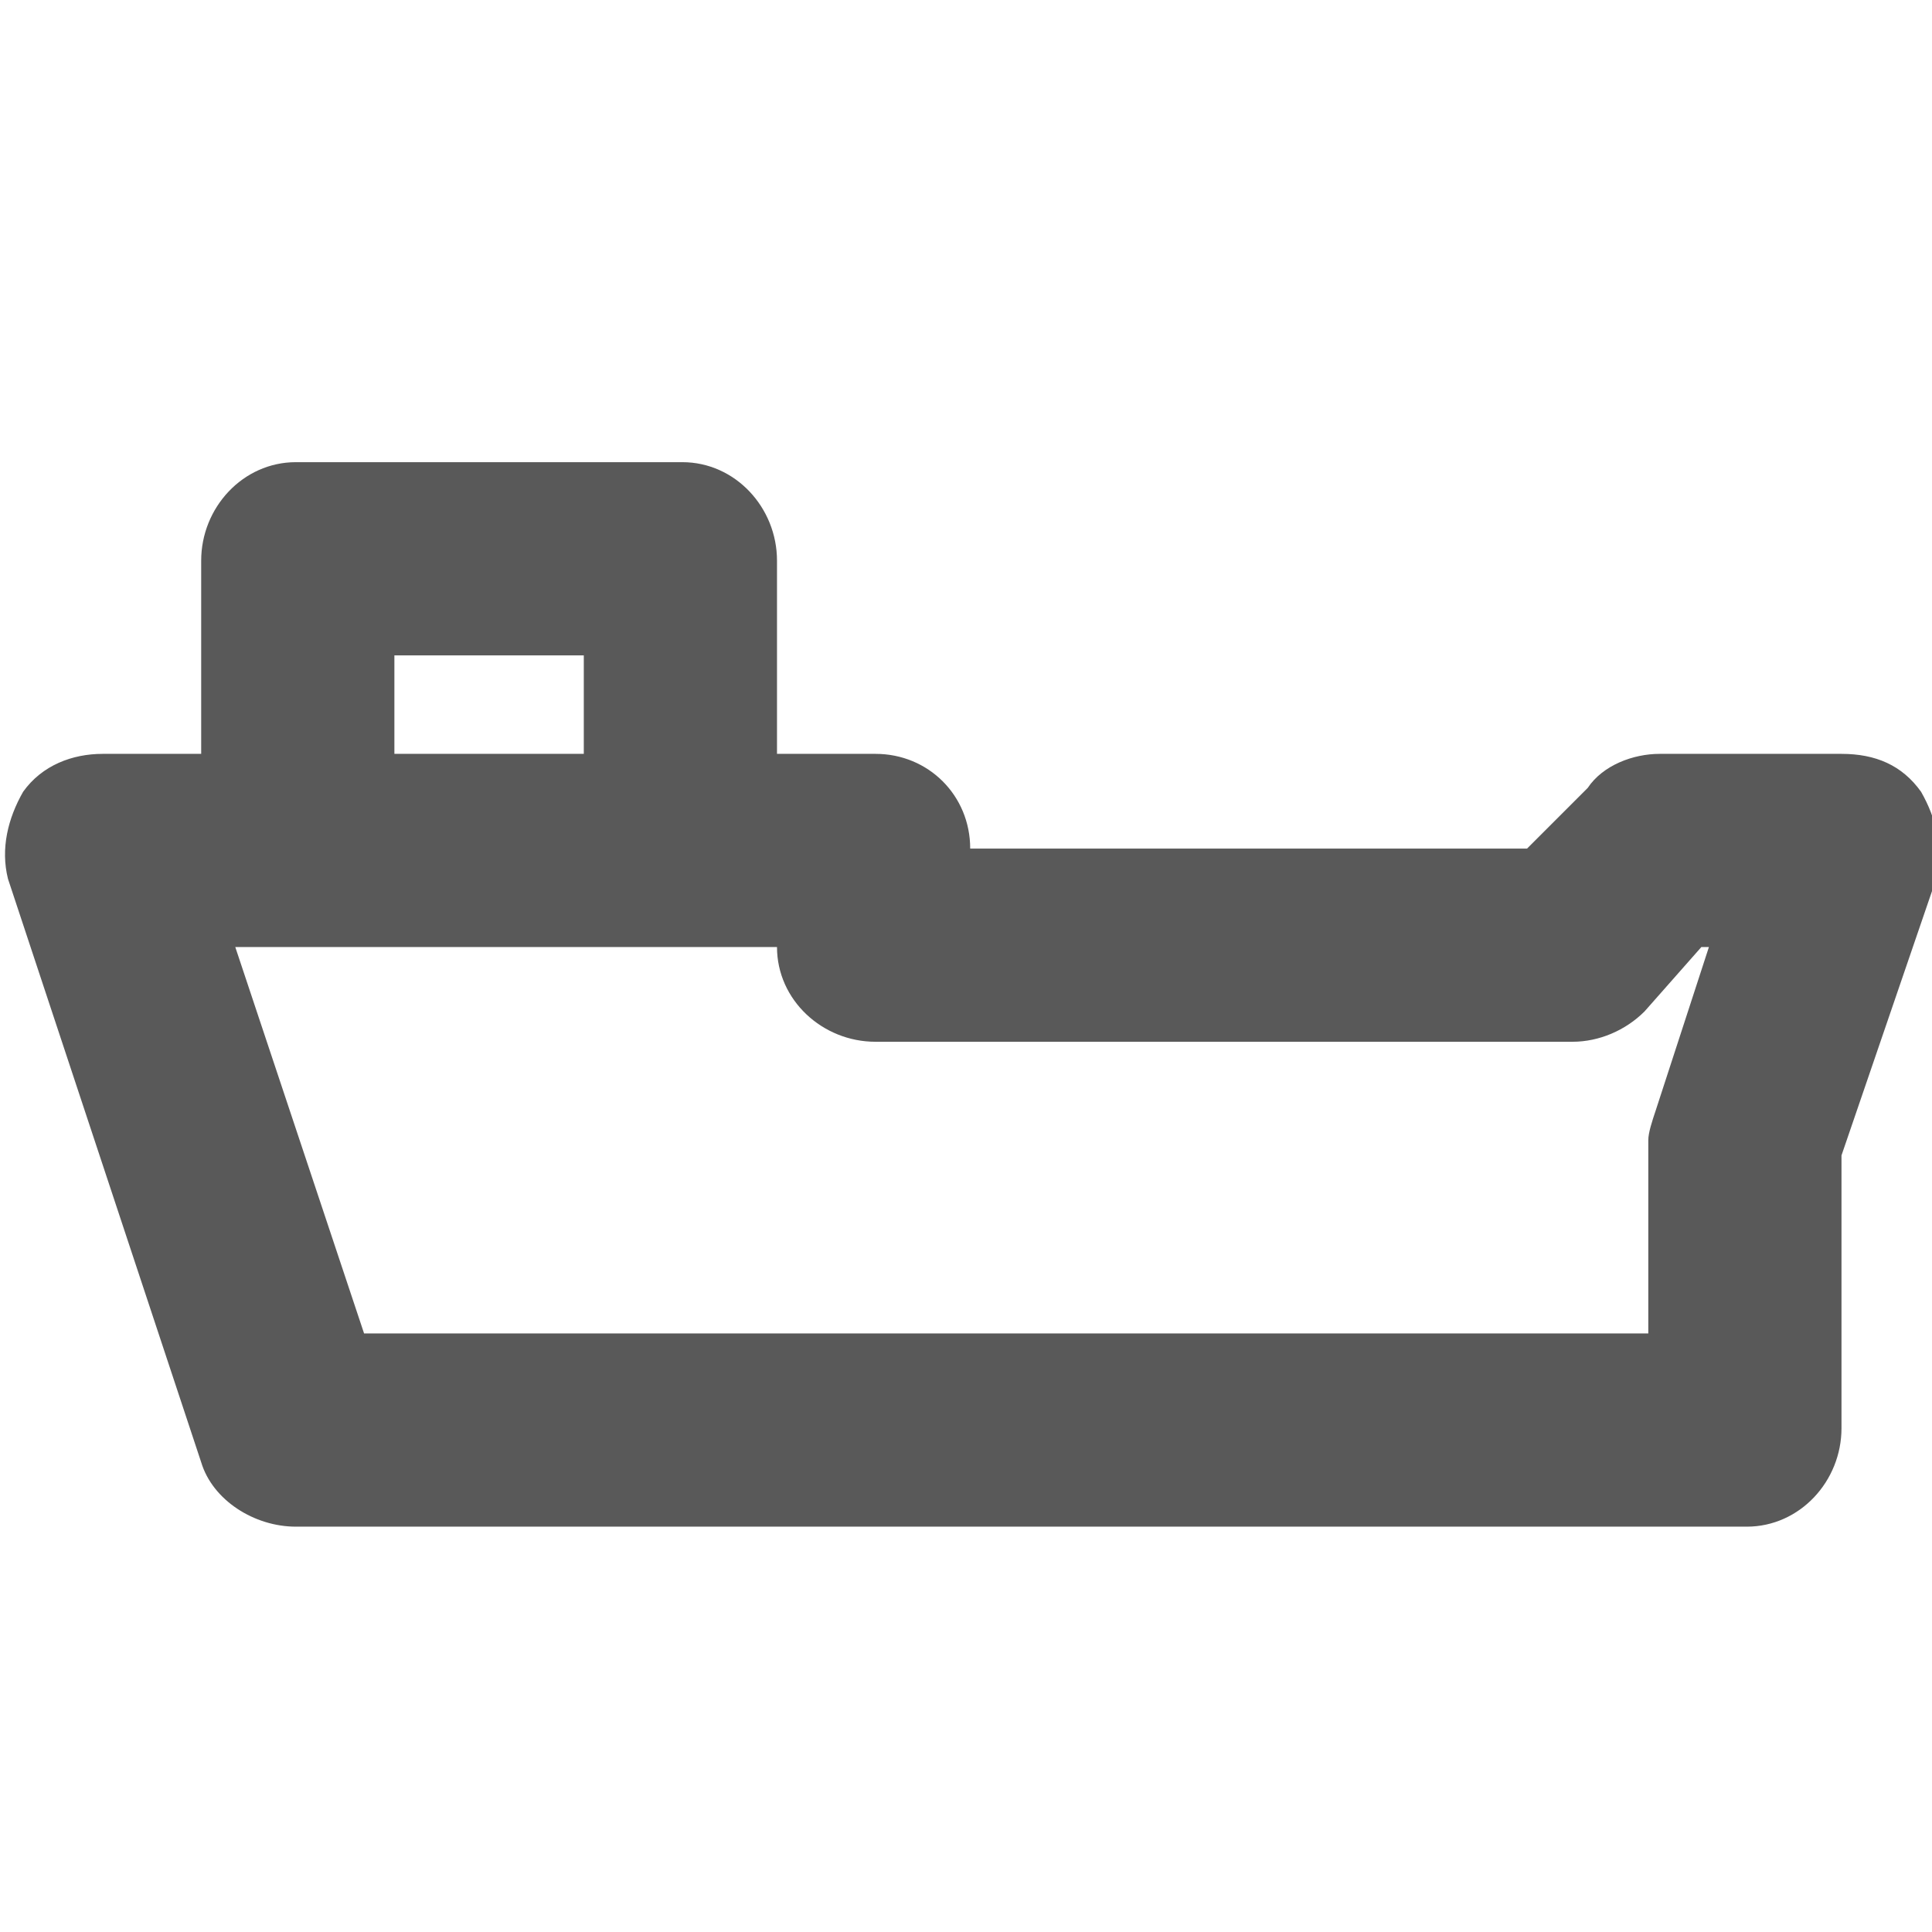 <svg xmlns="http://www.w3.org/2000/svg" version="1.1" xmlns:xlink="http://www.w3.org/1999/xlink" viewBox="0 0 510 510" preserveAspectRatio="xMidYMid">
                    <defs><style>.cls-1{fill:#595959;}</style></defs>
                    <title>vessel</title>
                    <g id="Layer_2" data-name="Layer 2"><g id="vessel">
                    <path class="cls-1" d="M507.108 209c4 7 6 15 4 23l-25 73v72c0 14-11 26-25 26h-383c-11 0-22-7-25-17l-51-154c-2-8 0-16 4-23 5-7 13-10 21-10h26v-51c0-14 11-26 25-26h102c14 0 25 12 25 26v51h26c14 0 25 11 25 25h147l16-16c4-6 12-9 19-9h48c9 0 16 3 21 10zm-403-10h50v-26h-50v26zm333 94l14-43h-2l-15 17c-5 5-12 8-19 8h-184c-14 0-26-11-26-25h-143l34 102h339v-51c0-2 1-5 2-8z"></path>
                    </g></g>
                    </svg>